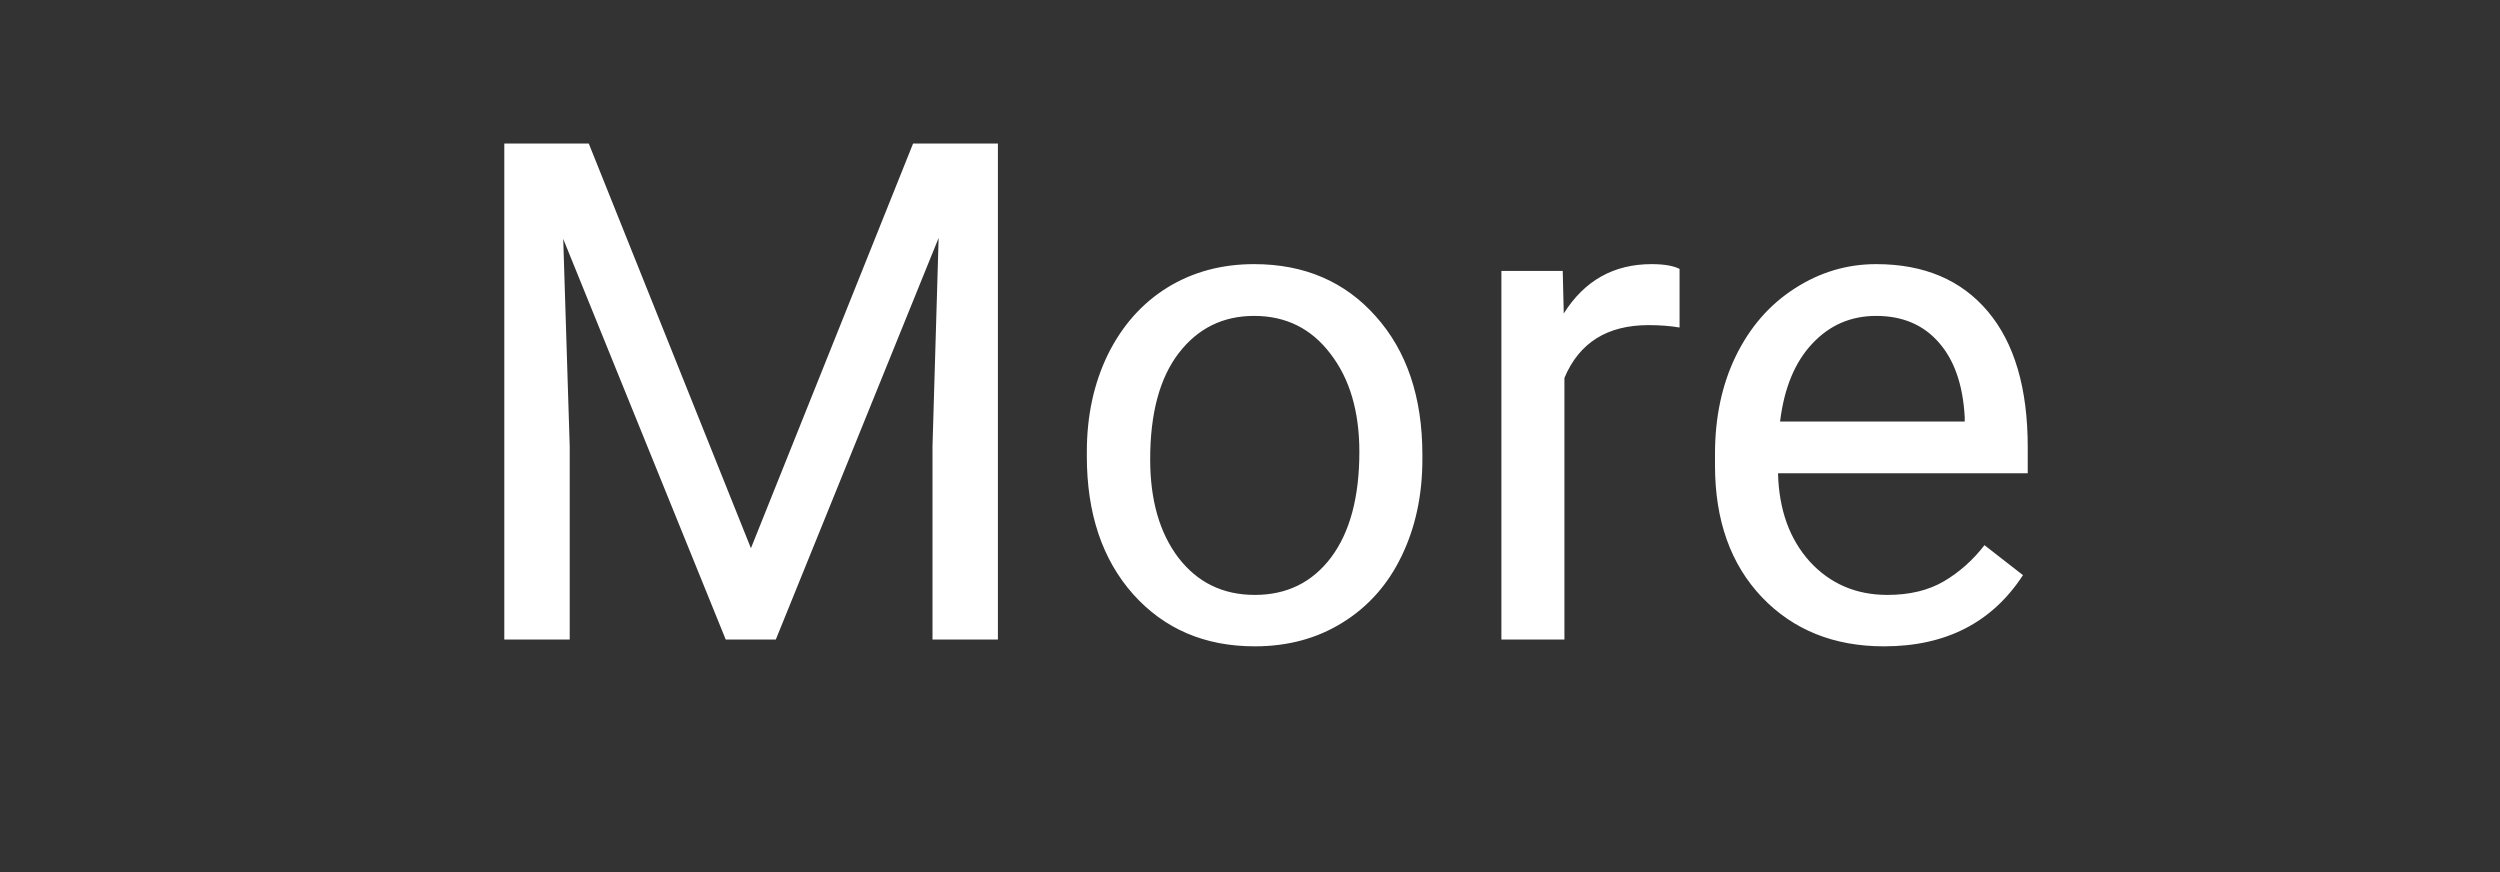 <svg width="86" height="30" viewBox="0 0 86 30" fill="none" xmlns="http://www.w3.org/2000/svg">
<rect x="0" y="0" width="86" height="30" fill="#333333" stroke="none"/>
<path d="M20.254 4.938L25.832 18.859L31.41 4.938H34.328V22H32.078V15.355L32.289 8.184L26.688 22H24.965L19.375 8.219L19.598 15.355V22H17.348V4.938H20.254ZM37.387 15.543C37.387 14.301 37.629 13.184 38.113 12.191C38.605 11.199 39.285 10.434 40.152 9.895C41.027 9.355 42.023 9.086 43.141 9.086C44.867 9.086 46.262 9.684 47.324 10.879C48.395 12.074 48.93 13.664 48.93 15.648V15.801C48.93 17.035 48.691 18.145 48.215 19.129C47.746 20.105 47.07 20.867 46.188 21.414C45.312 21.961 44.305 22.234 43.164 22.234C41.445 22.234 40.051 21.637 38.98 20.441C37.918 19.246 37.387 17.664 37.387 15.695V15.543ZM39.566 15.801C39.566 17.207 39.891 18.336 40.539 19.188C41.195 20.039 42.07 20.465 43.164 20.465C44.266 20.465 45.141 20.035 45.789 19.176C46.438 18.309 46.762 17.098 46.762 15.543C46.762 14.152 46.43 13.027 45.766 12.168C45.109 11.301 44.234 10.867 43.141 10.867C42.07 10.867 41.207 11.293 40.551 12.145C39.895 12.996 39.566 14.215 39.566 15.801ZM57.777 11.266C57.449 11.211 57.094 11.184 56.711 11.184C55.289 11.184 54.324 11.789 53.816 13V22H51.648V9.32H53.758L53.793 10.785C54.504 9.652 55.512 9.086 56.816 9.086C57.238 9.086 57.559 9.141 57.777 9.25V11.266ZM64.809 22.234C63.09 22.234 61.691 21.672 60.613 20.547C59.535 19.414 58.996 17.902 58.996 16.012V15.613C58.996 14.355 59.234 13.234 59.711 12.25C60.195 11.258 60.867 10.484 61.727 9.93C62.594 9.367 63.531 9.086 64.539 9.086C66.188 9.086 67.469 9.629 68.383 10.715C69.297 11.801 69.754 13.355 69.754 15.379V16.281H61.164C61.195 17.531 61.559 18.543 62.254 19.316C62.957 20.082 63.848 20.465 64.926 20.465C65.691 20.465 66.34 20.309 66.871 19.996C67.402 19.684 67.867 19.27 68.266 18.754L69.59 19.785C68.527 21.418 66.934 22.234 64.809 22.234ZM64.539 10.867C63.664 10.867 62.93 11.188 62.336 11.828C61.742 12.461 61.375 13.352 61.234 14.5H67.586V14.336C67.523 13.234 67.227 12.383 66.695 11.781C66.164 11.172 65.445 10.867 64.539 10.867Z" fill="white"/>
</svg>
